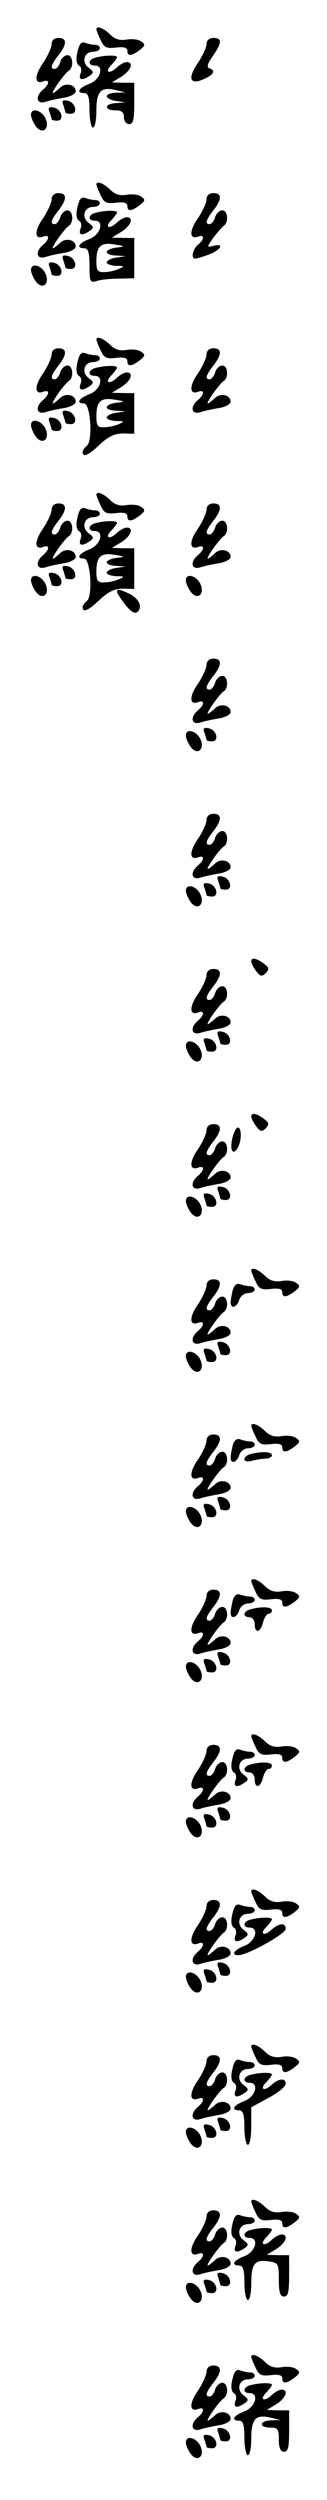 <?xml version="1.0" standalone="no"?>
<!DOCTYPE svg PUBLIC "-//W3C//DTD SVG 20010904//EN"
 "http://www.w3.org/TR/2001/REC-SVG-20010904/DTD/svg10.dtd">
<svg version="1.0" xmlns="http://www.w3.org/2000/svg"
 width="95pt" height="725pt" viewBox="0 0 95 725"
 preserveAspectRatio="xMidYMid meet">
<g transform="translate(0,725) scale(0.1,-0.1)"
fill="#000000" stroke="none">
<path d="M280 7165 c0 -2 5 -16 12 -30 10 -23 17 -26 45 -23 22 3 33 0 33 -9
0 -17 12 -16 36 2 16 13 17 16 4 25 -8 6 -27 8 -43 5 -19 -3 -33 1 -47 15 -18
18 -40 27 -40 15z"/>
<path d="M150 7122 c0 -9 -11 -34 -25 -55 -26 -37 -25 -63 1 -53 19 7 18 -8
-1 -24 -24 -20 -19 -44 8 -35 12 4 37 9 55 12 17 3 32 11 32 18 0 20 -30 27
-46 10 -9 -8 -18 -15 -20 -15 -7 0 34 58 46 65 15 10 12 45 -4 45 -8 0 -18 -9
-21 -20 -3 -11 -11 -20 -16 -20 -14 0 -11 12 11 40 25 32 25 50 0 50 -12 0
-20 -7 -20 -18z"/>
<path d="M600 7122 c0 -9 -12 -35 -26 -56 -30 -44 -22 -64 19 -45 29 13 34 25
15 31 -8 3 -5 14 10 35 27 39 28 53 2 53 -12 0 -20 -7 -20 -18z"/>
<path d="M225 7099 c-5 -20 -3 -34 4 -39 7 -3 9 -14 5 -23 -7 -19 4 -22 26 -7
13 9 13 12 -3 24 -21 16 -13 46 14 46 10 0 19 5 19 10 0 6 -6 10 -14 10 -8 0
-21 3 -29 6 -11 4 -17 -4 -22 -27z"/>
<path d="M278 7083 c-22 -5 -24 -23 -3 -23 29 0 17 -41 -15 -53 -32 -12 -40
-27 -15 -27 11 0 15 -12 15 -50 0 -27 5 -50 10 -50 6 0 10 22 10 49 0 56 13
70 55 60 l30 -7 -27 -1 c-16 0 -28 -5 -28 -10 0 -5 12 -12 28 -14 l27 -4 -27
-2 c-35 -1 -37 -21 -3 -21 18 0 25 -5 25 -20 0 -11 7 -20 15 -20 12 0 15 13
15 60 l0 60 -32 0 -33 1 28 17 c27 17 37 42 15 42 -6 0 -20 -7 -30 -17 -22
-20 -35 -11 -13 10 8 9 15 18 15 21 0 7 -36 6 -62 -1z"/>
<path d="M184 6945 c3 -9 6 -19 6 -21 0 -2 7 -4 16 -4 22 0 13 34 -10 38 -14
3 -17 0 -12 -13z"/>
<path d="M144 6925 c3 -9 6 -19 6 -21 0 -2 7 -4 16 -4 22 0 13 34 -10 38 -14
3 -17 0 -12 -13z"/>
<path d="M90 6917 c0 -7 6 -22 14 -33 20 -27 43 -6 27 25 -13 23 -41 29 -41 8z"/>
<path d="M280 6715 c0 -2 5 -16 12 -30 10 -23 17 -26 45 -23 22 3 33 0 33 -9
0 -17 12 -16 36 2 16 13 17 16 4 25 -8 6 -27 8 -43 5 -19 -3 -33 1 -47 15 -18
18 -40 27 -40 15z"/>
<path d="M150 6672 c0 -9 -11 -34 -25 -55 -26 -37 -25 -63 1 -53 19 7 18 -8
-1 -24 -24 -20 -19 -44 8 -35 12 4 37 9 55 12 17 3 32 11 32 18 0 20 -30 27
-46 10 -9 -8 -18 -15 -20 -15 -7 0 34 58 46 65 15 10 12 45 -4 45 -8 0 -18 -9
-21 -20 -3 -11 -11 -20 -16 -20 -14 0 -11 12 11 40 25 32 25 50 0 50 -12 0
-20 -7 -20 -18z"/>
<path d="M600 6672 c0 -9 -11 -34 -25 -55 -26 -37 -25 -63 1 -53 19 7 18 -8
-1 -24 -15 -13 -21 -40 -8 -40 4 0 22 5 40 12 35 13 46 34 13 25 -20 -5 -20
-5 0 24 12 15 25 31 30 34 15 10 12 45 -4 45 -8 0 -18 -9 -21 -20 -3 -11 -11
-20 -16 -20 -14 0 -11 12 11 40 25 32 25 50 0 50 -12 0 -20 -7 -20 -18z"/>
<path d="M225 6649 c-5 -20 -3 -34 4 -39 7 -3 9 -14 5 -23 -7 -19 4 -22 26 -7
13 9 13 12 -3 24 -21 16 -13 46 14 46 10 0 19 5 19 10 0 6 -6 10 -14 10 -8 0
-21 3 -29 6 -11 4 -17 -4 -22 -27z"/>
<path d="M278 6633 c-22 -5 -24 -23 -3 -23 29 0 17 -41 -15 -53 -32 -12 -40
-27 -15 -27 11 0 15 -12 15 -51 0 -46 2 -50 21 -44 11 4 40 7 65 7 l44 1 0 59
0 58 -32 0 -33 1 28 17 c27 17 37 42 15 42 -6 0 -20 -7 -30 -17 -22 -20 -35
-11 -13 10 8 9 15 18 15 21 0 7 -36 6 -62 -1z m60 -101 c-16 -2 -28 -8 -28
-13 0 -5 12 -10 28 -10 l27 -2 -27 -4 c-16 -2 -28 -9 -28 -14 0 -5 12 -9 28
-10 24 0 25 -1 7 -9 -11 -5 -30 -9 -42 -9 -19 -1 -23 4 -23 32 0 43 13 55 53
48 31 -5 32 -6 5 -9z"/>
<path d="M184 6495 c3 -9 6 -19 6 -21 0 -2 7 -4 16 -4 22 0 13 34 -10 38 -14
3 -17 0 -12 -13z"/>
<path d="M144 6475 c3 -9 6 -19 6 -21 0 -2 7 -4 16 -4 22 0 13 34 -10 38 -14
3 -17 0 -12 -13z"/>
<path d="M90 6467 c0 -7 6 -22 14 -33 20 -27 43 -6 27 25 -13 23 -41 29 -41 8z"/>
<path d="M280 6265 c0 -2 5 -16 12 -30 10 -23 17 -26 45 -23 22 3 33 0 33 -9
0 -17 12 -16 36 2 16 13 17 16 4 25 -8 6 -27 8 -43 5 -19 -3 -33 1 -47 15 -18
18 -40 27 -40 15z"/>
<path d="M150 6222 c0 -9 -11 -34 -25 -55 -26 -37 -25 -63 1 -53 19 7 18 -8
-1 -24 -24 -20 -19 -44 8 -35 12 4 37 9 55 12 17 3 32 11 32 18 0 20 -30 27
-46 10 -9 -8 -18 -15 -20 -15 -7 0 34 58 46 65 15 10 12 45 -4 45 -8 0 -18 -9
-21 -20 -3 -11 -11 -20 -16 -20 -14 0 -11 12 11 40 25 32 25 50 0 50 -12 0
-20 -7 -20 -18z"/>
<path d="M600 6222 c0 -9 -11 -34 -25 -55 -26 -37 -25 -63 1 -53 19 7 18 -8
-1 -24 -24 -20 -19 -44 8 -35 12 4 37 9 55 12 17 3 32 11 32 18 0 20 -30 27
-46 10 -9 -8 -18 -15 -20 -15 -7 0 34 58 46 65 15 10 12 45 -4 45 -8 0 -18 -9
-21 -20 -3 -11 -11 -20 -16 -20 -14 0 -11 12 11 40 25 32 25 50 0 50 -12 0
-20 -7 -20 -18z"/>
<path d="M225 6199 c-5 -20 -3 -34 4 -39 7 -3 9 -14 5 -23 -7 -19 4 -22 26 -7
13 9 13 12 -3 24 -21 16 -13 46 14 46 10 0 19 5 19 10 0 6 -6 10 -14 10 -8 0
-21 3 -29 6 -11 4 -17 -4 -22 -27z"/>
<path d="M278 6183 c-22 -5 -24 -23 -3 -23 29 0 17 -41 -15 -53 -31 -12 -40
-27 -16 -27 19 0 26 -107 9 -122 -7 -6 -13 -14 -13 -19 0 -17 18 -9 51 23 25
23 43 31 67 31 l32 -1 0 59 0 59 -32 0 -33 1 28 17 c27 17 37 42 15 42 -6 0
-20 -7 -30 -17 -22 -20 -35 -11 -13 10 8 9 15 18 15 21 0 7 -36 6 -62 -1z m60
-101 c-16 -2 -28 -8 -28 -13 0 -5 12 -10 28 -10 l27 -2 -27 -4 c-16 -2 -28 -9
-28 -14 0 -5 12 -9 28 -10 24 0 25 -1 7 -9 -11 -5 -30 -9 -42 -9 -19 -1 -23 4
-23 32 0 43 13 55 53 48 31 -5 32 -6 5 -9z"/>
<path d="M184 6045 c3 -9 6 -19 6 -21 0 -2 7 -4 16 -4 22 0 13 34 -10 38 -14
3 -17 0 -12 -13z"/>
<path d="M144 6025 c3 -9 6 -19 6 -21 0 -2 7 -4 16 -4 22 0 13 34 -10 38 -14
3 -17 0 -12 -13z"/>
<path d="M90 6017 c0 -7 6 -22 14 -33 20 -27 43 -6 27 25 -13 23 -41 29 -41 8z"/>
<path d="M280 5815 c0 -2 5 -16 12 -30 10 -23 17 -26 45 -23 22 3 33 0 33 -9
0 -17 12 -16 36 2 16 13 17 16 4 25 -8 6 -27 8 -43 5 -19 -3 -33 1 -47 15 -18
18 -40 27 -40 15z"/>
<path d="M150 5772 c0 -9 -11 -34 -25 -55 -26 -37 -25 -63 1 -53 19 7 18 -8
-1 -24 -24 -20 -19 -44 8 -35 12 4 37 9 55 12 17 3 32 11 32 18 0 20 -30 27
-46 10 -9 -8 -18 -15 -20 -15 -7 0 34 58 46 65 15 10 12 45 -4 45 -8 0 -18 -9
-21 -20 -3 -11 -11 -20 -16 -20 -14 0 -11 12 11 40 25 32 25 50 0 50 -12 0
-20 -7 -20 -18z"/>
<path d="M600 5772 c0 -9 -11 -34 -25 -55 -26 -37 -25 -63 1 -53 19 7 18 -8
-1 -24 -24 -20 -19 -44 8 -35 12 4 37 9 55 12 17 3 32 11 32 18 0 20 -30 27
-46 10 -9 -8 -18 -15 -20 -15 -7 0 34 58 46 65 15 10 12 45 -4 45 -8 0 -18 -9
-21 -20 -3 -11 -11 -20 -16 -20 -14 0 -11 12 11 40 25 32 25 50 0 50 -12 0
-20 -7 -20 -18z"/>
<path d="M225 5749 c-5 -20 -3 -34 4 -39 7 -3 9 -14 5 -23 -7 -19 4 -22 26 -7
13 9 13 12 -3 24 -21 16 -13 46 14 46 10 0 19 5 19 10 0 6 -6 10 -14 10 -8 0
-21 3 -29 6 -11 4 -17 -4 -22 -27z"/>
<path d="M278 5733 c-22 -5 -24 -23 -3 -23 29 0 17 -41 -15 -53 -31 -12 -40
-27 -16 -27 19 0 26 -107 9 -122 -7 -6 -13 -14 -13 -19 0 -17 18 -9 51 23 25
23 43 31 67 31 l32 -1 0 59 0 59 -32 0 -33 1 28 17 c27 17 37 42 15 42 -6 0
-20 -7 -30 -17 -22 -20 -35 -11 -13 10 8 9 15 18 15 21 0 7 -36 6 -62 -1z m60
-101 c-16 -2 -28 -8 -28 -13 0 -5 12 -10 28 -10 l27 -2 -27 -4 c-16 -2 -28 -9
-28 -14 0 -5 12 -9 28 -10 24 0 25 -1 7 -9 -11 -5 -30 -9 -42 -9 -19 -1 -23 4
-23 32 0 43 13 55 53 48 31 -5 32 -6 5 -9z"/>
<path d="M184 5595 c3 -9 6 -19 6 -21 0 -2 7 -4 16 -4 22 0 13 34 -10 38 -14
3 -17 0 -12 -13z"/>
<path d="M144 5575 c3 -9 6 -19 6 -21 0 -2 7 -4 16 -4 22 0 13 34 -10 38 -14
3 -17 0 -12 -13z"/>
<path d="M90 5567 c0 -7 6 -22 14 -33 20 -27 43 -6 27 25 -13 23 -41 29 -41 8z"/>
<path d="M540 5567 c0 -7 6 -22 14 -33 20 -27 43 -6 27 25 -13 23 -41 29 -41
8z"/>
<path d="M340 5533 c1 -5 12 -21 25 -38 17 -21 28 -26 35 -19 15 15 3 39 -26
53 -29 13 -34 14 -34 4z"/>
<path d="M600 5322 c0 -9 -11 -34 -25 -55 -26 -37 -25 -63 1 -53 19 7 18 -8
-1 -24 -24 -20 -19 -44 8 -35 12 4 37 9 55 12 17 3 32 11 32 18 0 20 -30 27
-46 10 -9 -8 -18 -15 -20 -15 -7 0 34 58 46 65 15 10 12 45 -4 45 -8 0 -18 -9
-21 -20 -3 -11 -11 -20 -16 -20 -14 0 -11 12 11 40 25 32 25 50 0 50 -12 0
-20 -7 -20 -18z"/>
<path d="M594 5125 c3 -9 6 -19 6 -21 0 -2 7 -4 16 -4 22 0 13 34 -10 38 -14
3 -17 0 -12 -13z"/>
<path d="M540 5117 c0 -7 6 -22 14 -33 20 -27 43 -6 27 25 -13 23 -41 29 -41
8z"/>
<path d="M600 4872 c0 -9 -11 -34 -25 -55 -26 -37 -25 -63 1 -53 19 7 18 -8
-1 -24 -24 -20 -19 -44 8 -35 12 4 37 9 55 12 17 3 32 11 32 18 0 20 -30 27
-46 10 -9 -8 -18 -15 -20 -15 -7 0 34 58 46 65 15 10 12 45 -4 45 -8 0 -18 -9
-21 -20 -3 -11 -11 -20 -16 -20 -14 0 -11 12 11 40 25 32 25 50 0 50 -12 0
-20 -7 -20 -18z"/>
<path d="M634 4695 c3 -9 6 -19 6 -21 0 -2 7 -4 16 -4 22 0 13 34 -10 38 -14
3 -17 0 -12 -13z"/>
<path d="M594 4675 c3 -9 6 -19 6 -21 0 -2 7 -4 16 -4 22 0 13 34 -10 38 -14
3 -17 0 -12 -13z"/>
<path d="M540 4667 c0 -7 6 -22 14 -33 20 -27 43 -6 27 25 -13 23 -41 29 -41
8z"/>
<path d="M730 4462 c0 -5 6 -17 14 -28 12 -16 17 -17 28 -6 11 11 10 16 -6 28
-22 16 -36 18 -36 6z"/>
<path d="M600 4422 c0 -9 -11 -34 -25 -55 -26 -37 -25 -63 1 -53 19 7 18 -8
-1 -24 -24 -20 -19 -44 8 -35 12 4 37 9 55 12 17 3 32 11 32 18 0 20 -30 27
-46 10 -9 -8 -18 -15 -20 -15 -7 0 34 58 46 65 15 10 12 45 -4 45 -8 0 -18 -9
-21 -20 -3 -11 -11 -20 -16 -20 -14 0 -11 12 11 40 25 32 25 50 0 50 -12 0
-20 -7 -20 -18z"/>
<path d="M634 4245 c3 -9 6 -19 6 -21 0 -2 7 -4 16 -4 22 0 13 34 -10 38 -14
3 -17 0 -12 -13z"/>
<path d="M594 4225 c3 -9 6 -19 6 -21 0 -2 7 -4 16 -4 22 0 13 34 -10 38 -14
3 -17 0 -12 -13z"/>
<path d="M540 4217 c0 -7 6 -22 14 -33 20 -27 43 -6 27 25 -13 23 -41 29 -41
8z"/>
<path d="M730 4012 c0 -5 6 -17 14 -28 12 -16 17 -17 28 -6 11 11 10 16 -6 28
-22 16 -36 18 -36 6z"/>
<path d="M600 3972 c0 -9 -11 -34 -25 -55 -26 -37 -25 -63 1 -53 19 7 18 -8
-1 -24 -24 -20 -19 -44 8 -35 12 4 37 9 55 12 17 3 32 11 32 18 0 20 -30 27
-46 10 -9 -8 -18 -15 -20 -15 -7 0 34 58 46 65 15 10 12 45 -4 45 -8 0 -18 -9
-21 -20 -3 -11 -11 -20 -16 -20 -14 0 -11 12 11 40 25 32 25 50 0 50 -12 0
-20 -7 -20 -18z"/>
<path d="M675 3949 c-8 -34 1 -51 15 -29 12 19 13 60 1 60 -5 0 -12 -14 -16
-31z"/>
<path d="M634 3795 c3 -9 6 -19 6 -21 0 -2 7 -4 16 -4 22 0 13 34 -10 38 -14
3 -17 0 -12 -13z"/>
<path d="M594 3775 c3 -9 6 -19 6 -21 0 -2 7 -4 16 -4 22 0 13 34 -10 38 -14
3 -17 0 -12 -13z"/>
<path d="M540 3767 c0 -7 6 -22 14 -33 20 -27 43 -6 27 25 -13 23 -41 29 -41
8z"/>
<path d="M730 3565 c0 -2 5 -16 12 -30 10 -23 17 -26 45 -23 22 3 33 0 33 -9
0 -17 12 -16 36 2 16 13 17 16 4 25 -8 6 -27 8 -43 5 -19 -3 -33 1 -47 15 -18
18 -40 27 -40 15z"/>
<path d="M600 3522 c0 -9 -11 -34 -25 -55 -26 -37 -25 -63 1 -53 19 7 18 -8
-1 -24 -24 -20 -19 -44 8 -35 12 4 37 9 55 12 17 3 32 11 32 18 0 20 -30 27
-46 10 -9 -8 -18 -15 -20 -15 -7 0 34 58 46 65 15 10 12 45 -4 45 -8 0 -18 -9
-21 -20 -3 -11 -11 -20 -16 -20 -14 0 -11 12 11 40 25 32 25 50 0 50 -12 0
-20 -7 -20 -18z"/>
<path d="M676 3508 c-3 -13 -6 -29 -6 -35 0 -20 18 -15 25 7 3 11 15 20 26 20
10 0 19 5 19 10 0 6 -6 10 -14 10 -8 0 -21 3 -29 6 -9 3 -17 -3 -21 -18z"/>
<path d="M634 3345 c3 -9 6 -19 6 -21 0 -2 7 -4 16 -4 22 0 13 34 -10 38 -14
3 -17 0 -12 -13z"/>
<path d="M594 3325 c3 -9 6 -19 6 -21 0 -2 7 -4 16 -4 22 0 13 34 -10 38 -14
3 -17 0 -12 -13z"/>
<path d="M540 3317 c0 -7 6 -22 14 -33 20 -27 43 -6 27 25 -13 23 -41 29 -41
8z"/>
<path d="M730 3115 c0 -2 5 -16 12 -30 10 -23 17 -26 45 -23 22 3 33 0 33 -9
0 -17 12 -16 36 2 16 13 17 16 4 25 -8 6 -27 8 -43 5 -19 -3 -33 1 -47 15 -18
18 -40 27 -40 15z"/>
<path d="M600 3072 c0 -9 -11 -34 -25 -55 -26 -37 -25 -63 1 -53 19 7 18 -8
-1 -24 -24 -20 -19 -44 8 -35 12 4 37 9 55 12 17 3 32 11 32 18 0 20 -30 27
-46 10 -9 -8 -18 -15 -20 -15 -7 0 34 58 46 65 15 10 12 45 -4 45 -8 0 -18 -9
-21 -20 -3 -11 -11 -20 -16 -20 -14 0 -11 12 11 40 25 32 25 50 0 50 -12 0
-20 -7 -20 -18z"/>
<path d="M676 3058 c-3 -13 -6 -29 -6 -35 0 -20 18 -15 25 7 3 11 15 20 26 20
10 0 19 5 19 10 0 6 -6 10 -14 10 -8 0 -21 3 -29 6 -9 3 -17 -3 -21 -18z"/>
<path d="M728 3033 c-10 -2 -18 -9 -18 -15 0 -6 10 -8 23 -4 12 3 30 6 40 6 9
0 17 5 17 10 0 10 -30 12 -62 3z"/>
<path d="M634 2895 c3 -9 6 -19 6 -21 0 -2 7 -4 16 -4 22 0 13 34 -10 38 -14
3 -17 0 -12 -13z"/>
<path d="M594 2875 c3 -9 6 -19 6 -21 0 -2 7 -4 16 -4 22 0 13 34 -10 38 -14
3 -17 0 -12 -13z"/>
<path d="M540 2867 c0 -7 6 -22 14 -33 20 -27 43 -6 27 25 -13 23 -41 29 -41
8z"/>
<path d="M730 2665 c0 -2 5 -16 12 -30 10 -23 17 -26 45 -23 22 3 33 0 33 -9
0 -17 12 -16 36 2 16 13 17 16 4 25 -8 6 -27 8 -43 5 -19 -3 -33 1 -47 15 -18
18 -40 27 -40 15z"/>
<path d="M600 2622 c0 -9 -11 -34 -25 -55 -26 -37 -25 -63 1 -53 19 7 18 -8
-1 -24 -24 -20 -19 -44 8 -35 12 4 37 9 55 12 17 3 32 11 32 18 0 20 -30 27
-46 10 -9 -8 -18 -15 -20 -15 -7 0 34 58 46 65 15 10 12 45 -4 45 -8 0 -18 -9
-21 -20 -3 -11 -11 -20 -16 -20 -14 0 -11 12 11 40 25 32 25 50 0 50 -12 0
-20 -7 -20 -18z"/>
<path d="M676 2608 c-3 -13 -6 -29 -6 -35 0 -20 18 -15 25 7 3 11 15 20 26 20
10 0 19 5 19 10 0 6 -6 10 -14 10 -8 0 -21 3 -29 6 -9 3 -17 -3 -21 -18z"/>
<path d="M728 2583 c-22 -5 -24 -23 -3 -23 8 0 15 -9 15 -20 0 -28 17 -25 24
5 4 14 11 25 16 25 6 0 10 5 10 10 0 10 -30 12 -62 3z"/>
<path d="M634 2445 c3 -9 6 -19 6 -21 0 -2 7 -4 16 -4 22 0 13 34 -10 38 -14
3 -17 0 -12 -13z"/>
<path d="M594 2425 c3 -9 6 -19 6 -21 0 -2 7 -4 16 -4 22 0 13 34 -10 38 -14
3 -17 0 -12 -13z"/>
<path d="M540 2417 c0 -7 6 -22 14 -33 20 -27 43 -6 27 25 -13 23 -41 29 -41
8z"/>
<path d="M730 2215 c0 -2 5 -16 12 -30 10 -23 17 -26 45 -23 22 3 33 0 33 -9
0 -17 12 -16 36 2 16 13 17 16 4 25 -8 6 -27 8 -43 5 -19 -3 -33 1 -47 15 -18
18 -40 27 -40 15z"/>
<path d="M600 2172 c0 -9 -11 -34 -25 -55 -26 -37 -25 -63 1 -53 19 7 18 -8
-1 -24 -24 -20 -19 -44 8 -35 12 4 37 9 55 12 17 3 32 11 32 18 0 20 -30 27
-46 10 -9 -8 -18 -15 -20 -15 -7 0 34 58 46 65 15 10 12 45 -4 45 -8 0 -18 -9
-21 -20 -3 -11 -11 -20 -16 -20 -14 0 -11 12 11 40 25 32 25 50 0 50 -12 0
-20 -7 -20 -18z"/>
<path d="M675 2149 c-5 -20 -3 -34 4 -39 7 -3 9 -14 5 -23 -7 -19 4 -22 26 -7
13 9 13 12 -3 24 -21 16 -13 46 14 46 10 0 19 5 19 10 0 6 -6 10 -14 10 -8 0
-21 3 -29 6 -11 4 -17 -4 -22 -27z"/>
<path d="M728 2133 c-22 -5 -24 -23 -3 -23 8 0 15 -9 15 -20 0 -28 17 -25 24
5 4 14 11 25 16 25 6 0 10 5 10 10 0 10 -30 12 -62 3z"/>
<path d="M634 1995 c3 -9 6 -19 6 -21 0 -2 7 -4 16 -4 22 0 13 34 -10 38 -14
3 -17 0 -12 -13z"/>
<path d="M594 1975 c3 -9 6 -19 6 -21 0 -2 7 -4 16 -4 22 0 13 34 -10 38 -14
3 -17 0 -12 -13z"/>
<path d="M540 1967 c0 -7 6 -22 14 -33 20 -27 43 -6 27 25 -13 23 -41 29 -41
8z"/>
<path d="M730 1765 c0 -2 5 -16 12 -30 10 -23 17 -26 45 -23 22 3 33 0 33 -9
0 -17 12 -16 36 2 16 13 17 16 4 25 -8 6 -27 8 -43 5 -19 -3 -33 1 -47 15 -18
18 -40 27 -40 15z"/>
<path d="M600 1722 c0 -9 -11 -34 -25 -55 -26 -37 -25 -63 1 -53 19 7 18 -8
-1 -24 -24 -20 -19 -44 8 -35 12 4 37 9 55 12 17 3 32 11 32 18 0 20 -30 27
-46 10 -9 -8 -18 -15 -20 -15 -7 0 34 58 46 65 15 10 12 45 -4 45 -8 0 -18 -9
-21 -20 -3 -11 -11 -20 -16 -20 -14 0 -11 12 11 40 25 32 25 50 0 50 -12 0
-20 -7 -20 -18z"/>
<path d="M675 1699 c-5 -20 -3 -34 4 -39 7 -3 9 -14 5 -23 -7 -19 4 -22 26 -7
13 9 13 12 -3 24 -21 16 -13 46 14 46 10 0 19 5 19 10 0 6 -6 10 -14 10 -8 0
-21 3 -29 6 -11 4 -17 -4 -22 -27z"/>
<path d="M728 1683 c-22 -5 -24 -23 -3 -23 29 0 17 -41 -15 -53 -31 -12 -40
-27 -17 -27 26 0 137 62 137 76 0 19 -19 18 -42 -3 -22 -20 -35 -11 -13 10 8
9 15 18 15 21 0 7 -36 6 -62 -1z"/>
<path d="M634 1545 c3 -9 6 -19 6 -21 0 -2 7 -4 16 -4 22 0 13 34 -10 38 -14
3 -17 0 -12 -13z"/>
<path d="M594 1525 c3 -9 6 -19 6 -21 0 -2 7 -4 16 -4 22 0 13 34 -10 38 -14
3 -17 0 -12 -13z"/>
<path d="M540 1517 c0 -7 6 -22 14 -33 20 -27 43 -6 27 25 -13 23 -41 29 -41
8z"/>
<path d="M730 1315 c0 -2 5 -16 12 -30 10 -23 17 -26 45 -23 22 3 33 0 33 -9
0 -17 12 -16 36 2 16 13 17 16 4 25 -8 6 -27 8 -43 5 -19 -3 -33 1 -47 15 -18
18 -40 27 -40 15z"/>
<path d="M600 1272 c0 -9 -11 -34 -25 -55 -26 -37 -25 -63 1 -53 19 7 18 -8
-1 -24 -24 -20 -19 -44 8 -35 12 4 37 9 55 12 17 3 32 11 32 18 0 20 -30 27
-46 10 -9 -8 -18 -15 -20 -15 -7 0 34 58 46 65 15 10 12 45 -4 45 -8 0 -18 -9
-21 -20 -3 -11 -11 -20 -16 -20 -14 0 -11 12 11 40 25 32 25 50 0 50 -12 0
-20 -7 -20 -18z"/>
<path d="M675 1249 c-5 -20 -3 -34 4 -39 7 -3 9 -14 5 -23 -7 -19 4 -22 26 -7
13 9 13 12 -3 24 -21 16 -13 46 14 46 10 0 19 5 19 10 0 6 -6 10 -14 10 -8 0
-21 3 -29 6 -11 4 -17 -4 -22 -27z"/>
<path d="M728 1233 c-22 -5 -24 -23 -3 -23 29 0 17 -41 -15 -53 -32 -12 -40
-27 -15 -27 11 0 15 -12 15 -50 0 -27 5 -50 10 -50 6 0 10 24 10 54 l0 55 50
27 c28 15 50 33 50 41 0 18 -20 16 -42 -4 -22 -20 -35 -11 -13 10 8 9 15 18
15 21 0 7 -36 6 -62 -1z"/>
<path d="M634 1095 c3 -9 6 -19 6 -21 0 -2 7 -4 16 -4 22 0 13 34 -10 38 -14
3 -17 0 -12 -13z"/>
<path d="M594 1075 c3 -9 6 -19 6 -21 0 -2 7 -4 16 -4 22 0 13 34 -10 38 -14
3 -17 0 -12 -13z"/>
<path d="M540 1067 c0 -7 6 -22 14 -33 20 -27 43 -6 27 25 -13 23 -41 29 -41
8z"/>
<path d="M730 865 c0 -2 5 -16 12 -30 10 -23 17 -26 45 -23 22 3 33 0 33 -9 0
-17 12 -16 36 2 16 13 17 16 4 25 -8 6 -27 8 -43 5 -19 -3 -33 1 -47 15 -18
18 -40 27 -40 15z"/>
<path d="M600 822 c0 -9 -11 -34 -25 -55 -26 -37 -25 -63 1 -53 19 7 18 -8 -1
-24 -24 -20 -19 -44 8 -35 12 4 37 9 55 12 17 3 32 11 32 18 0 20 -30 27 -46
10 -9 -8 -18 -15 -20 -15 -7 0 34 58 46 65 15 10 12 45 -4 45 -8 0 -18 -9 -21
-20 -3 -11 -11 -20 -16 -20 -14 0 -11 12 11 40 25 32 25 50 0 50 -12 0 -20 -7
-20 -18z"/>
<path d="M675 799 c-5 -20 -3 -34 4 -39 7 -3 9 -14 5 -23 -7 -19 4 -22 26 -7
13 9 13 12 -3 24 -21 16 -13 46 14 46 10 0 19 5 19 10 0 6 -6 10 -14 10 -8 0
-21 3 -29 6 -11 4 -17 -4 -22 -27z"/>
<path d="M728 783 c-22 -5 -24 -23 -3 -23 29 0 17 -41 -15 -53 -32 -12 -40
-27 -15 -27 11 0 15 -12 15 -50 0 -27 5 -50 10 -50 6 0 10 22 10 48 0 57 10
70 50 64 29 -4 30 -7 30 -53 0 -37 4 -49 15 -49 12 0 15 13 15 60 l0 60 -32 0
-33 1 28 17 c27 17 37 42 15 42 -6 0 -20 -7 -30 -17 -22 -20 -35 -11 -13 10 8
9 15 18 15 21 0 7 -36 6 -62 -1z"/>
<path d="M634 645 c3 -9 6 -19 6 -21 0 -2 7 -4 16 -4 22 0 13 34 -10 38 -14 3
-17 0 -12 -13z"/>
<path d="M594 625 c3 -9 6 -19 6 -21 0 -2 7 -4 16 -4 22 0 13 34 -10 38 -14 3
-17 0 -12 -13z"/>
<path d="M540 617 c0 -7 6 -22 14 -33 20 -27 43 -6 27 25 -13 23 -41 29 -41 8z"/>
<path d="M730 415 c0 -2 5 -16 12 -30 10 -23 17 -26 45 -23 22 3 33 0 33 -9 0
-17 12 -16 36 2 16 13 17 16 4 25 -8 6 -27 8 -43 5 -19 -3 -33 1 -47 15 -18
18 -40 27 -40 15z"/>
<path d="M600 372 c0 -9 -11 -34 -25 -55 -26 -37 -25 -63 1 -53 19 7 18 -8 -1
-24 -24 -20 -19 -44 8 -35 12 4 37 9 55 12 17 3 32 11 32 18 0 20 -30 27 -46
10 -9 -8 -18 -15 -20 -15 -7 0 34 58 46 65 15 10 12 45 -4 45 -8 0 -18 -9 -21
-20 -3 -11 -11 -20 -16 -20 -14 0 -11 12 11 40 25 32 25 50 0 50 -12 0 -20 -7
-20 -18z"/>
<path d="M675 349 c-5 -20 -3 -34 4 -39 7 -3 9 -14 5 -23 -7 -19 4 -22 26 -7
13 9 13 12 -3 24 -21 16 -13 46 14 46 10 0 19 5 19 10 0 6 -6 10 -14 10 -8 0
-21 3 -29 6 -11 4 -17 -4 -22 -27z"/>
<path d="M728 333 c-22 -5 -24 -23 -3 -23 29 0 17 -41 -15 -53 -32 -12 -40
-27 -15 -27 11 0 15 -12 15 -50 0 -27 5 -50 10 -50 6 0 10 22 10 49 0 56 13
70 55 60 l30 -7 -27 -1 c-35 -1 -37 -21 -3 -21 22 0 25 -4 25 -35 0 -24 5 -35
15 -35 12 0 15 13 15 60 l0 60 -32 0 -33 1 28 17 c27 17 37 42 15 42 -6 0 -20
-7 -30 -17 -22 -20 -35 -11 -13 10 8 9 15 18 15 21 0 7 -36 6 -62 -1z"/>
<path d="M634 195 c3 -9 6 -19 6 -21 0 -2 7 -4 16 -4 22 0 13 34 -10 38 -14 3
-17 0 -12 -13z"/>
<path d="M594 175 c3 -9 6 -19 6 -21 0 -2 7 -4 16 -4 22 0 13 34 -10 38 -14 3
-17 0 -12 -13z"/>
<path d="M540 167 c0 -7 6 -22 14 -33 20 -27 43 -6 27 25 -13 23 -41 29 -41 8z"/>
</g>
</svg>
